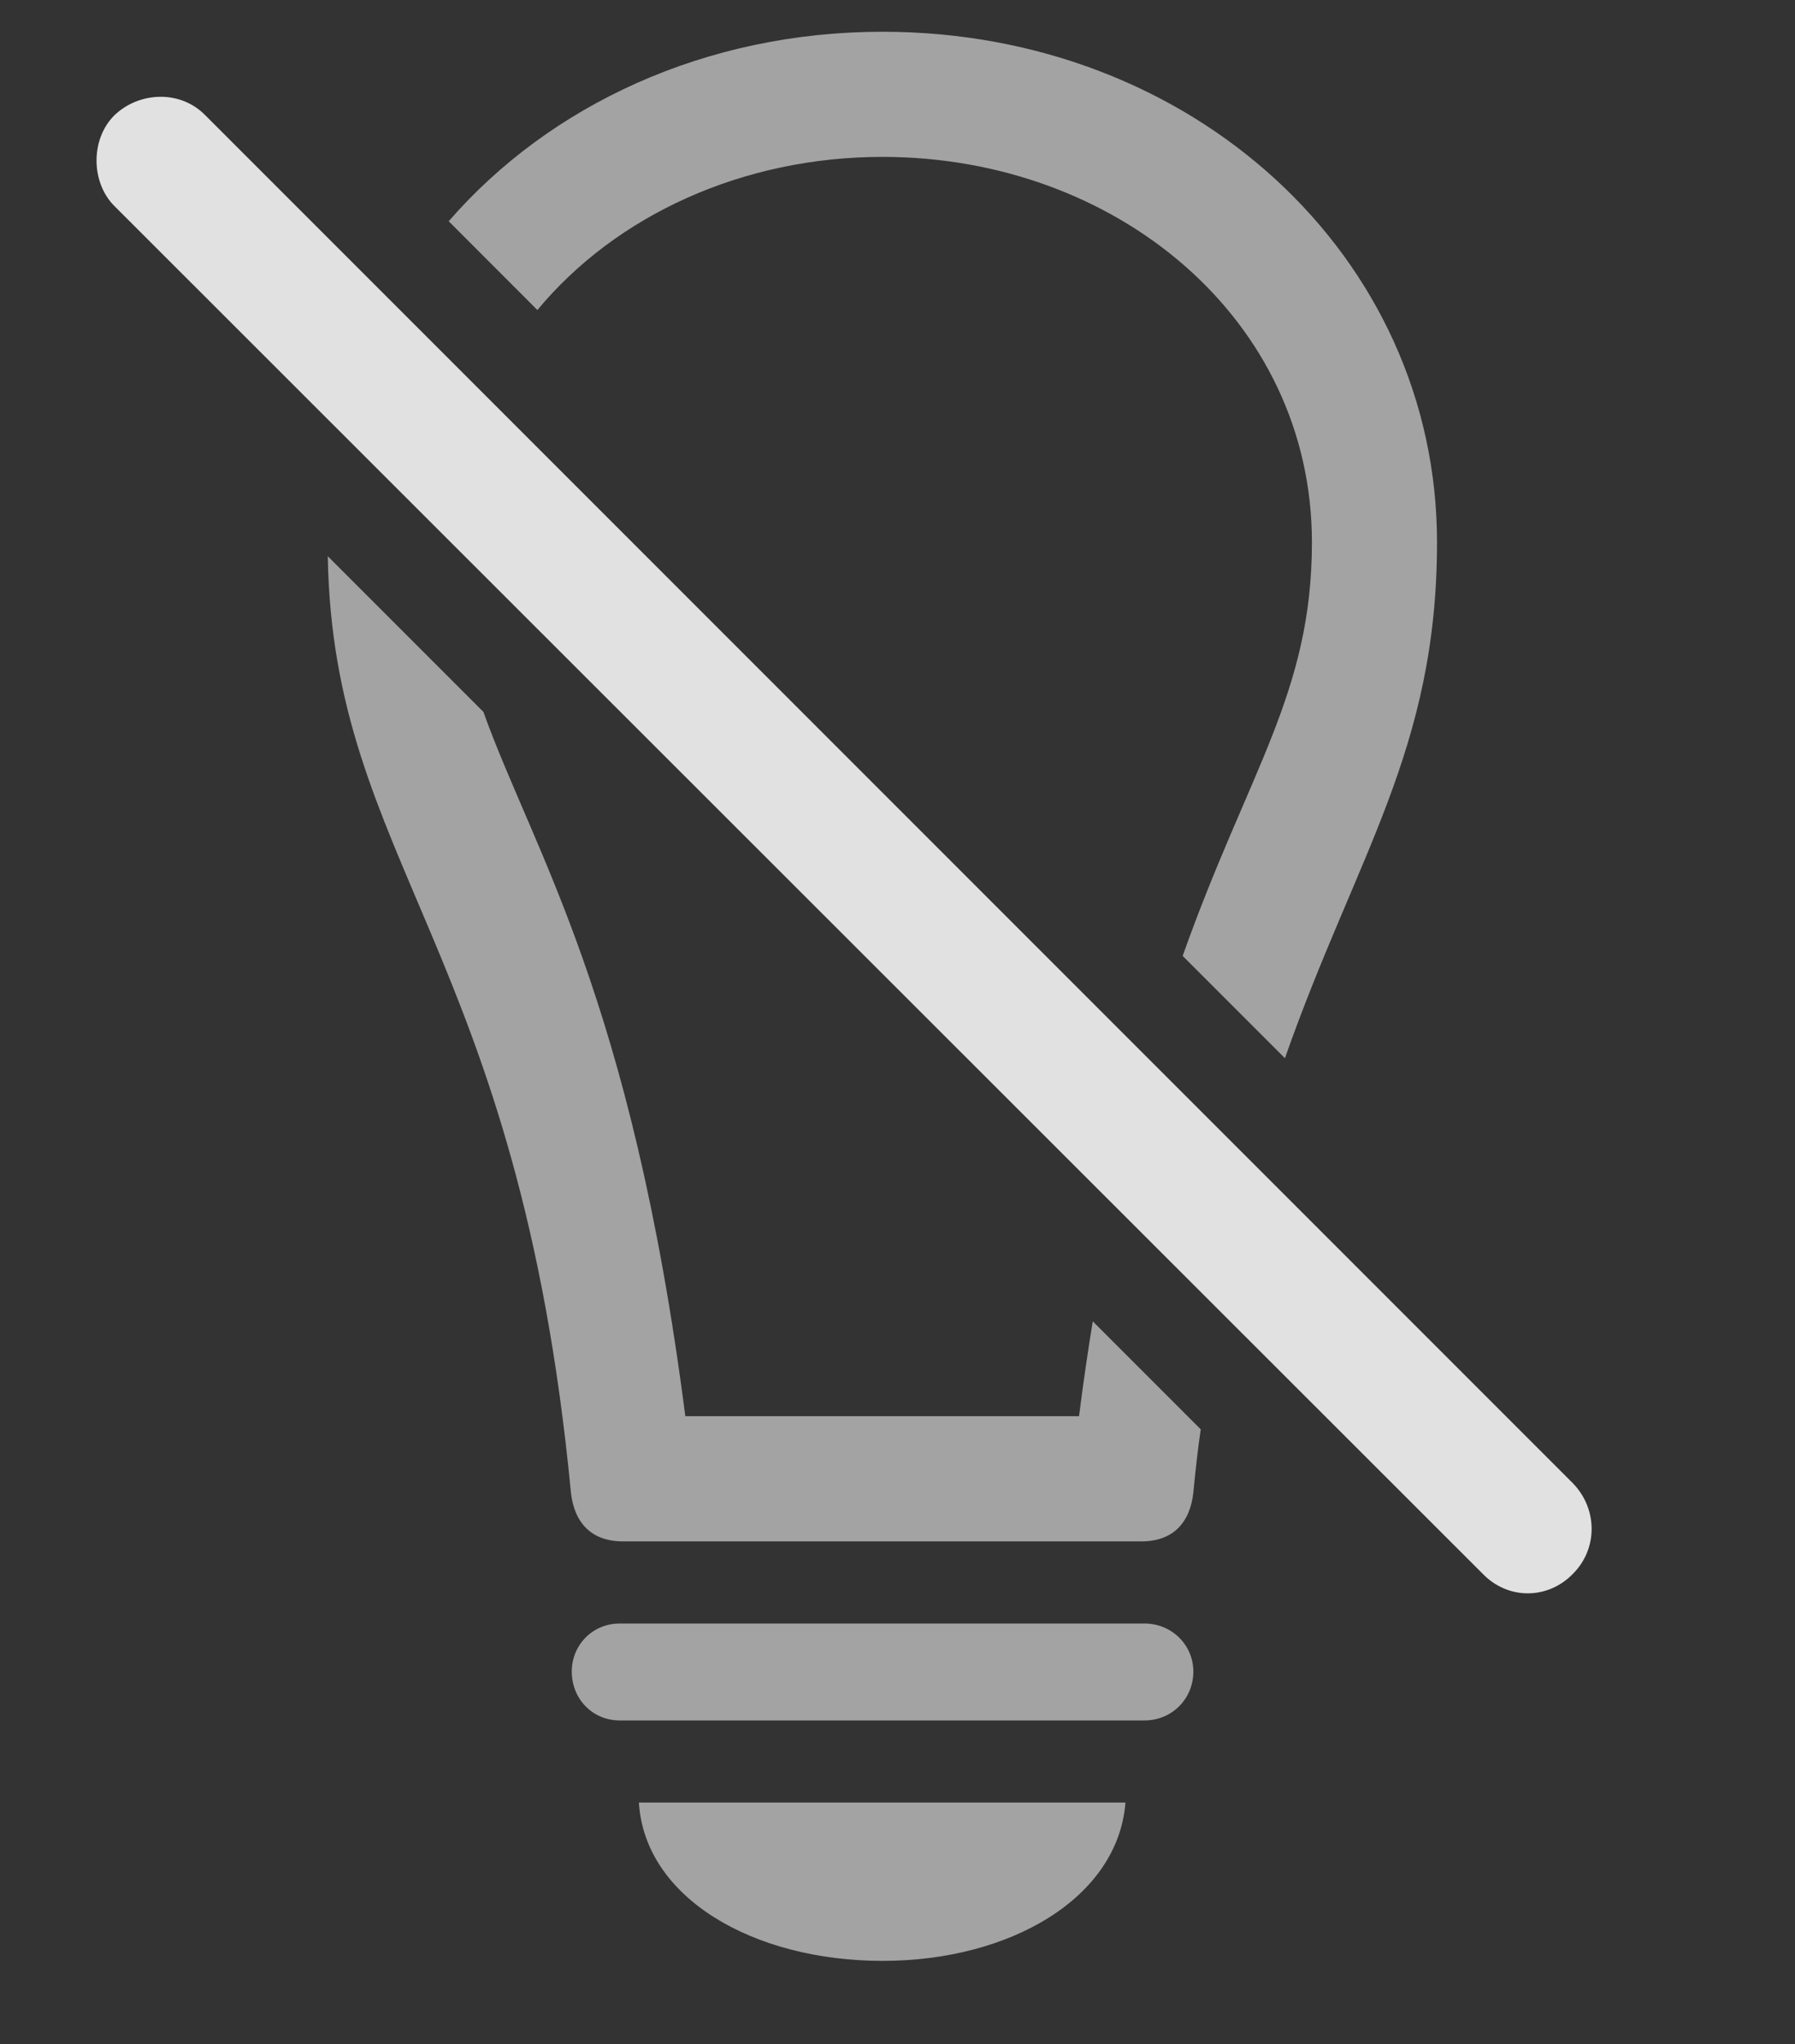 <?xml version="1.0" encoding="UTF-8"?>
<!--Generator: Apple Native CoreSVG 232.5-->
<!DOCTYPE svg
PUBLIC "-//W3C//DTD SVG 1.1//EN"
       "http://www.w3.org/Graphics/SVG/1.1/DTD/svg11.dtd">
<svg version="1.1" xmlns="http://www.w3.org/2000/svg" xmlns:xlink="http://www.w3.org/1999/xlink" width="21.15" height="24.078">
 <rect width="100%" height="100%" fill="#333333" stroke="none"/>
 <g>
  <rect height="24.078" opacity="0" width="21.15" x="0" y="0"/>
  <path d="M10.399 23.098C8.876 23.098 7.596 22.356 7.528 21.233L13.261 21.233C13.173 22.356 11.903 23.098 10.399 23.098ZM14.061 19.69C14.061 20.012 13.807 20.266 13.485 20.266L7.303 20.266C6.981 20.266 6.737 20.012 6.737 19.69C6.737 19.378 6.981 19.124 7.303 19.124L13.485 19.124C13.807 19.124 14.061 19.378 14.061 19.69ZM5.696 8.386C6.28 10.021 7.437 11.729 8.075 16.682L12.714 16.682C12.764 16.288 12.818 15.915 12.876 15.565L14.148 16.837C14.114 17.067 14.086 17.32 14.061 17.581C14.022 17.932 13.827 18.157 13.446 18.157L7.343 18.157C6.962 18.157 6.766 17.932 6.727 17.581C6.112 11.165 3.924 10.169 3.862 6.552ZM16.932 6.389C16.932 8.835 15.977 10.08 15.14 12.465L13.935 11.26C14.708 9.083 15.458 8.166 15.458 6.389C15.458 3.753 13.143 1.848 10.399 1.848C8.754 1.848 7.26 2.533 6.332 3.652L5.287 2.606C6.476 1.237 8.314 0.374 10.399 0.374C14.052 0.374 16.932 3.02 16.932 6.389Z" fill="#ffffff" fill-opacity="0.55"/>
  <path d="M17.47 18.538C17.772 18.85 18.241 18.841 18.534 18.538C18.827 18.245 18.827 17.776 18.534 17.473L2.421 1.36C2.128 1.057 1.639 1.077 1.346 1.36C1.063 1.643 1.073 2.151 1.346 2.425Z" fill="#ffffff" fill-opacity="0.85"/>
 </g>
</svg>
